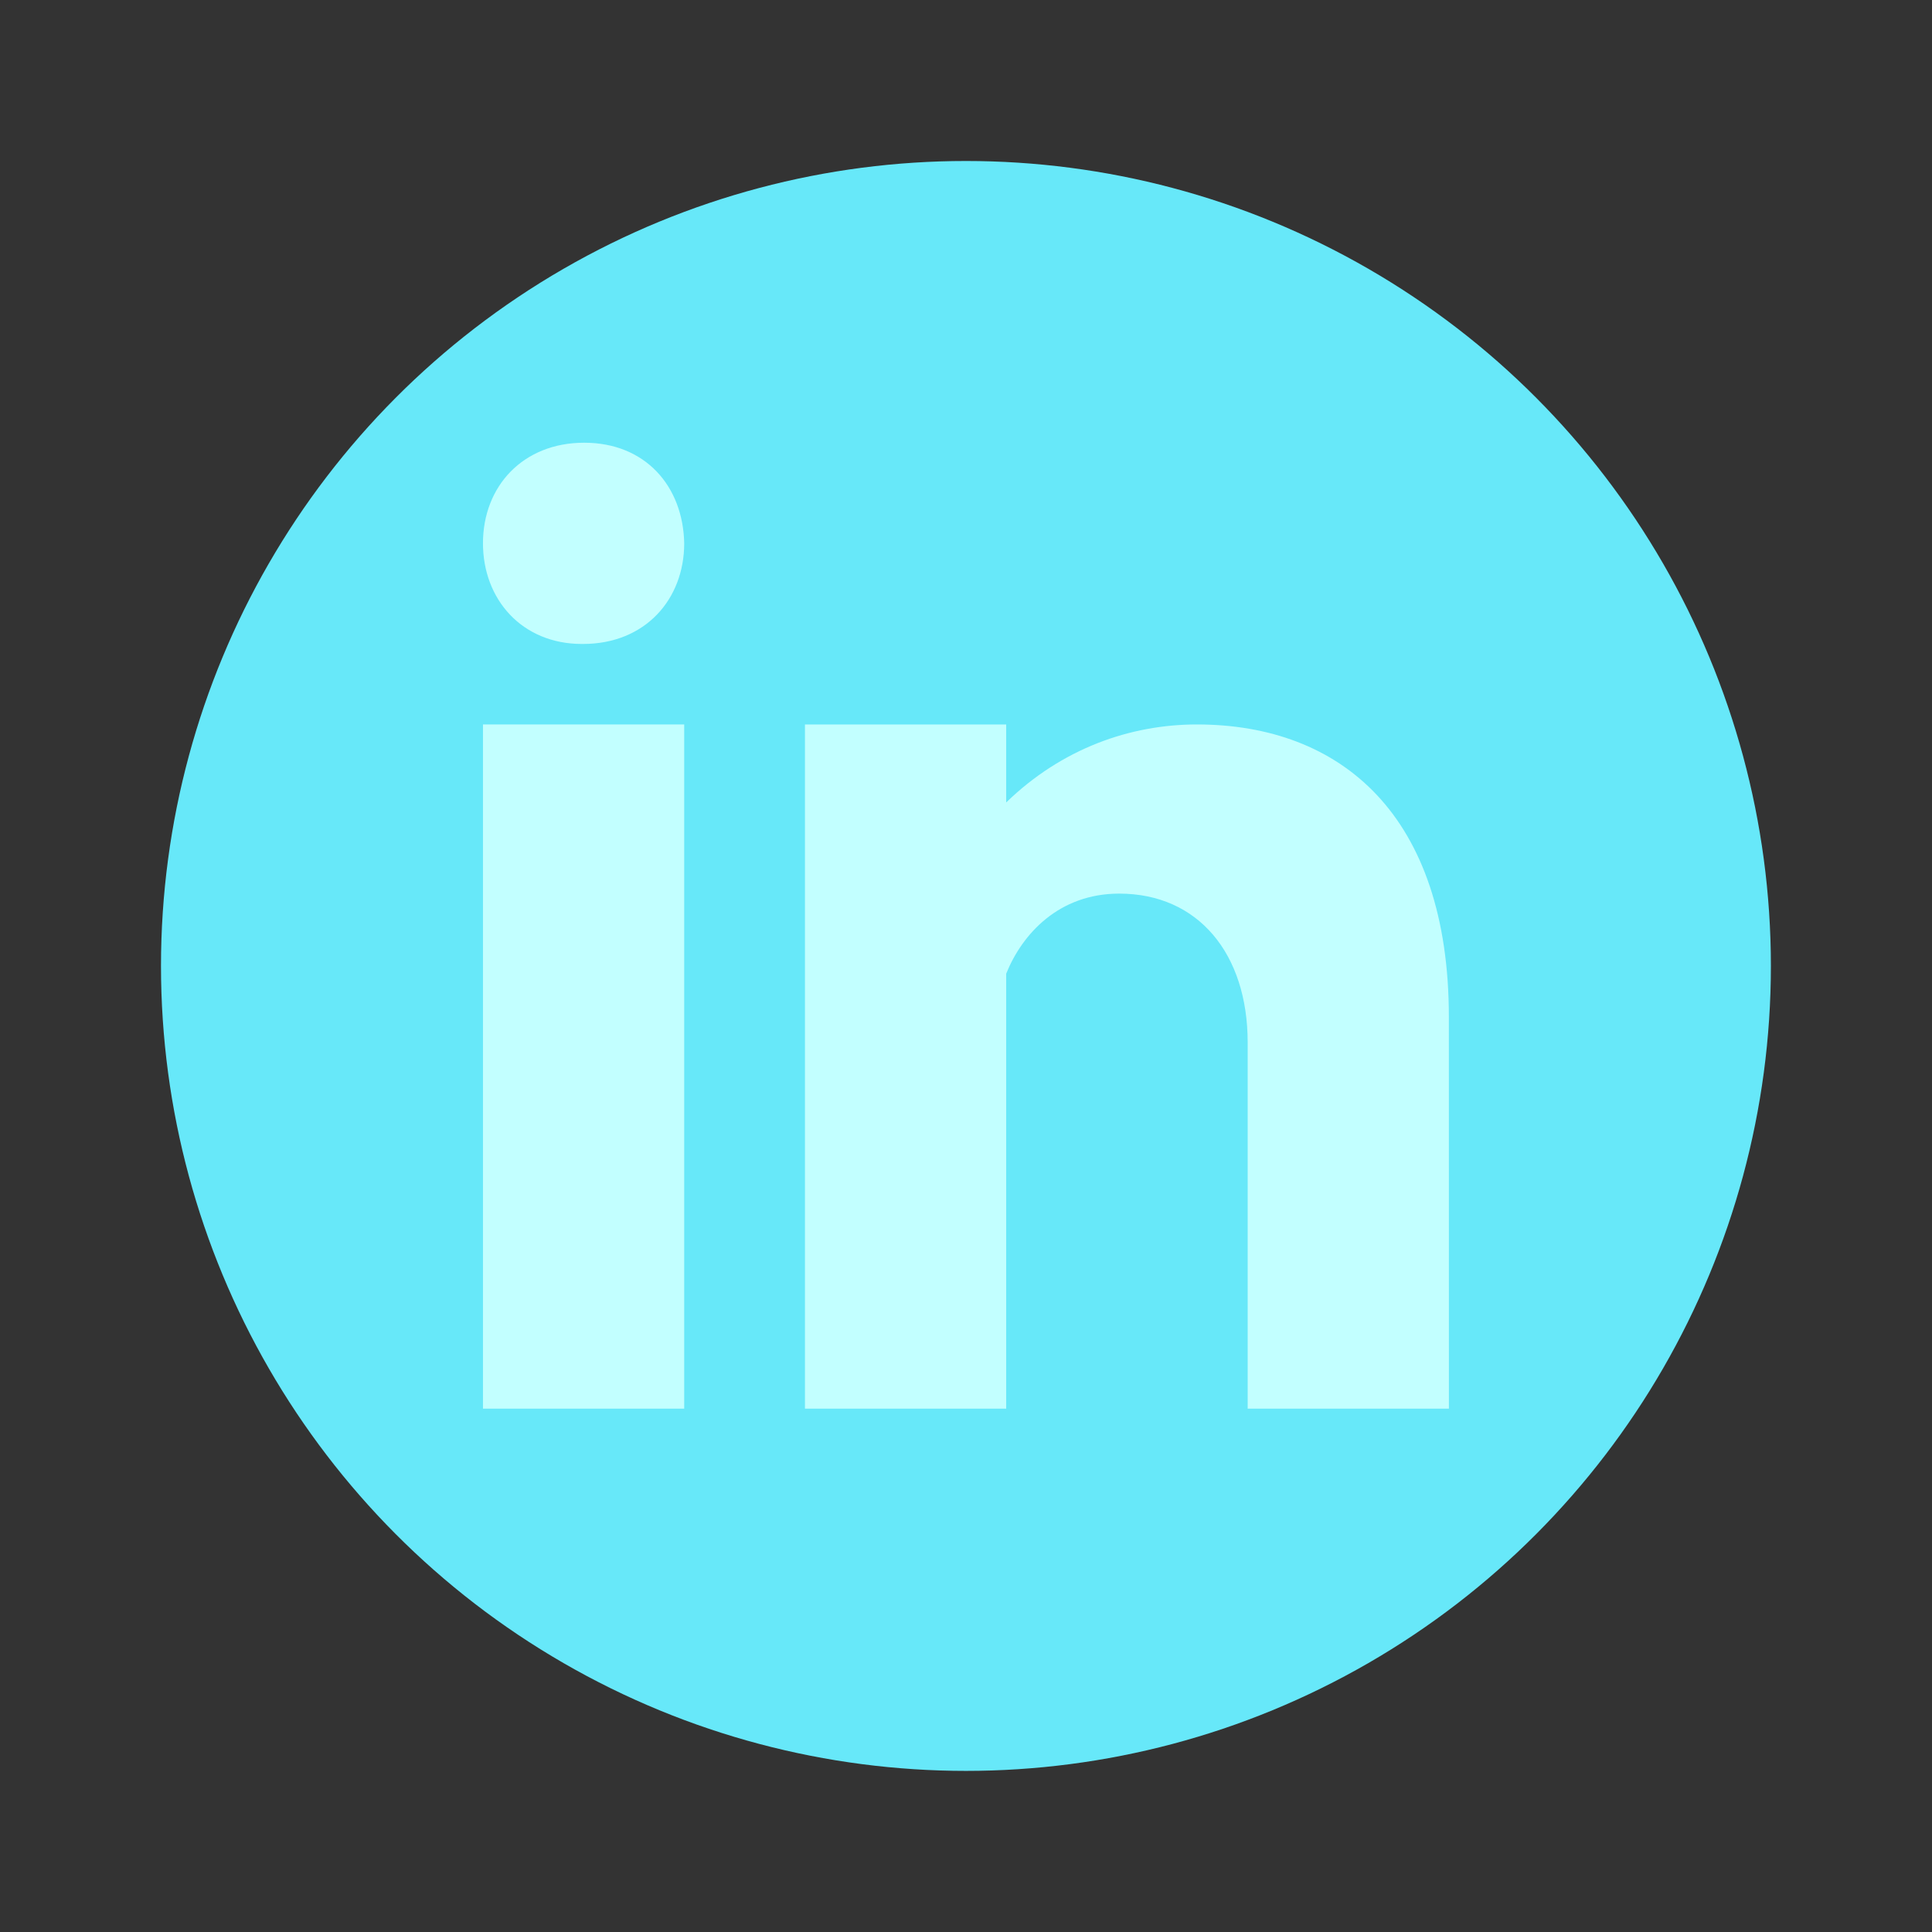 <svg xmlns="http://www.w3.org/2000/svg" xmlns:xlink="http://www.w3.org/1999/xlink" viewBox="0,0,256,256" width="58px" height="58px" fill-rule="nonzero"><rect x="0" y="0" width="256" height="256" fill="#333333" stroke="none"/><g fill="none" fill-rule="nonzero" stroke="none" stroke-width="1" stroke-linecap="butt" stroke-linejoin="miter" stroke-miterlimit="10" stroke-dasharray="" stroke-dashoffset="0" font-family="none" font-weight="none" font-size="none" text-anchor="none" style="mix-blend-mode: normal"><g transform="scale(5.333,5.333)"><circle cx="24" cy="24" r="20" fill="#67e8f9"></circle><rect x="12" y="18" width="5" height="17" fill="#c2ffff"></rect><path d="M14.485,16h-0.028c-1.492,0 -2.457,-1.112 -2.457,-2.501c0,-1.419 0.995,-2.499 2.514,-2.499c1.521,0 2.458,1.08 2.486,2.499c0,1.388 -0.965,2.501 -2.515,2.501z" fill="#c2ffff"></path><path d="M36,35l-0.001,-9.726c0,-5.024 -2.683,-7.274 -6.261,-7.274c-1.652,0 -3.352,0.594 -4.738,1.938v-1.938h-5v17h5v-10.813l0.002,0.001c0.394,-0.978 1.305,-1.985 2.806,-1.985c1.967,0 3.192,1.5 3.192,3.698v9.099z" fill="#c2ffff"></path></g></g></svg>